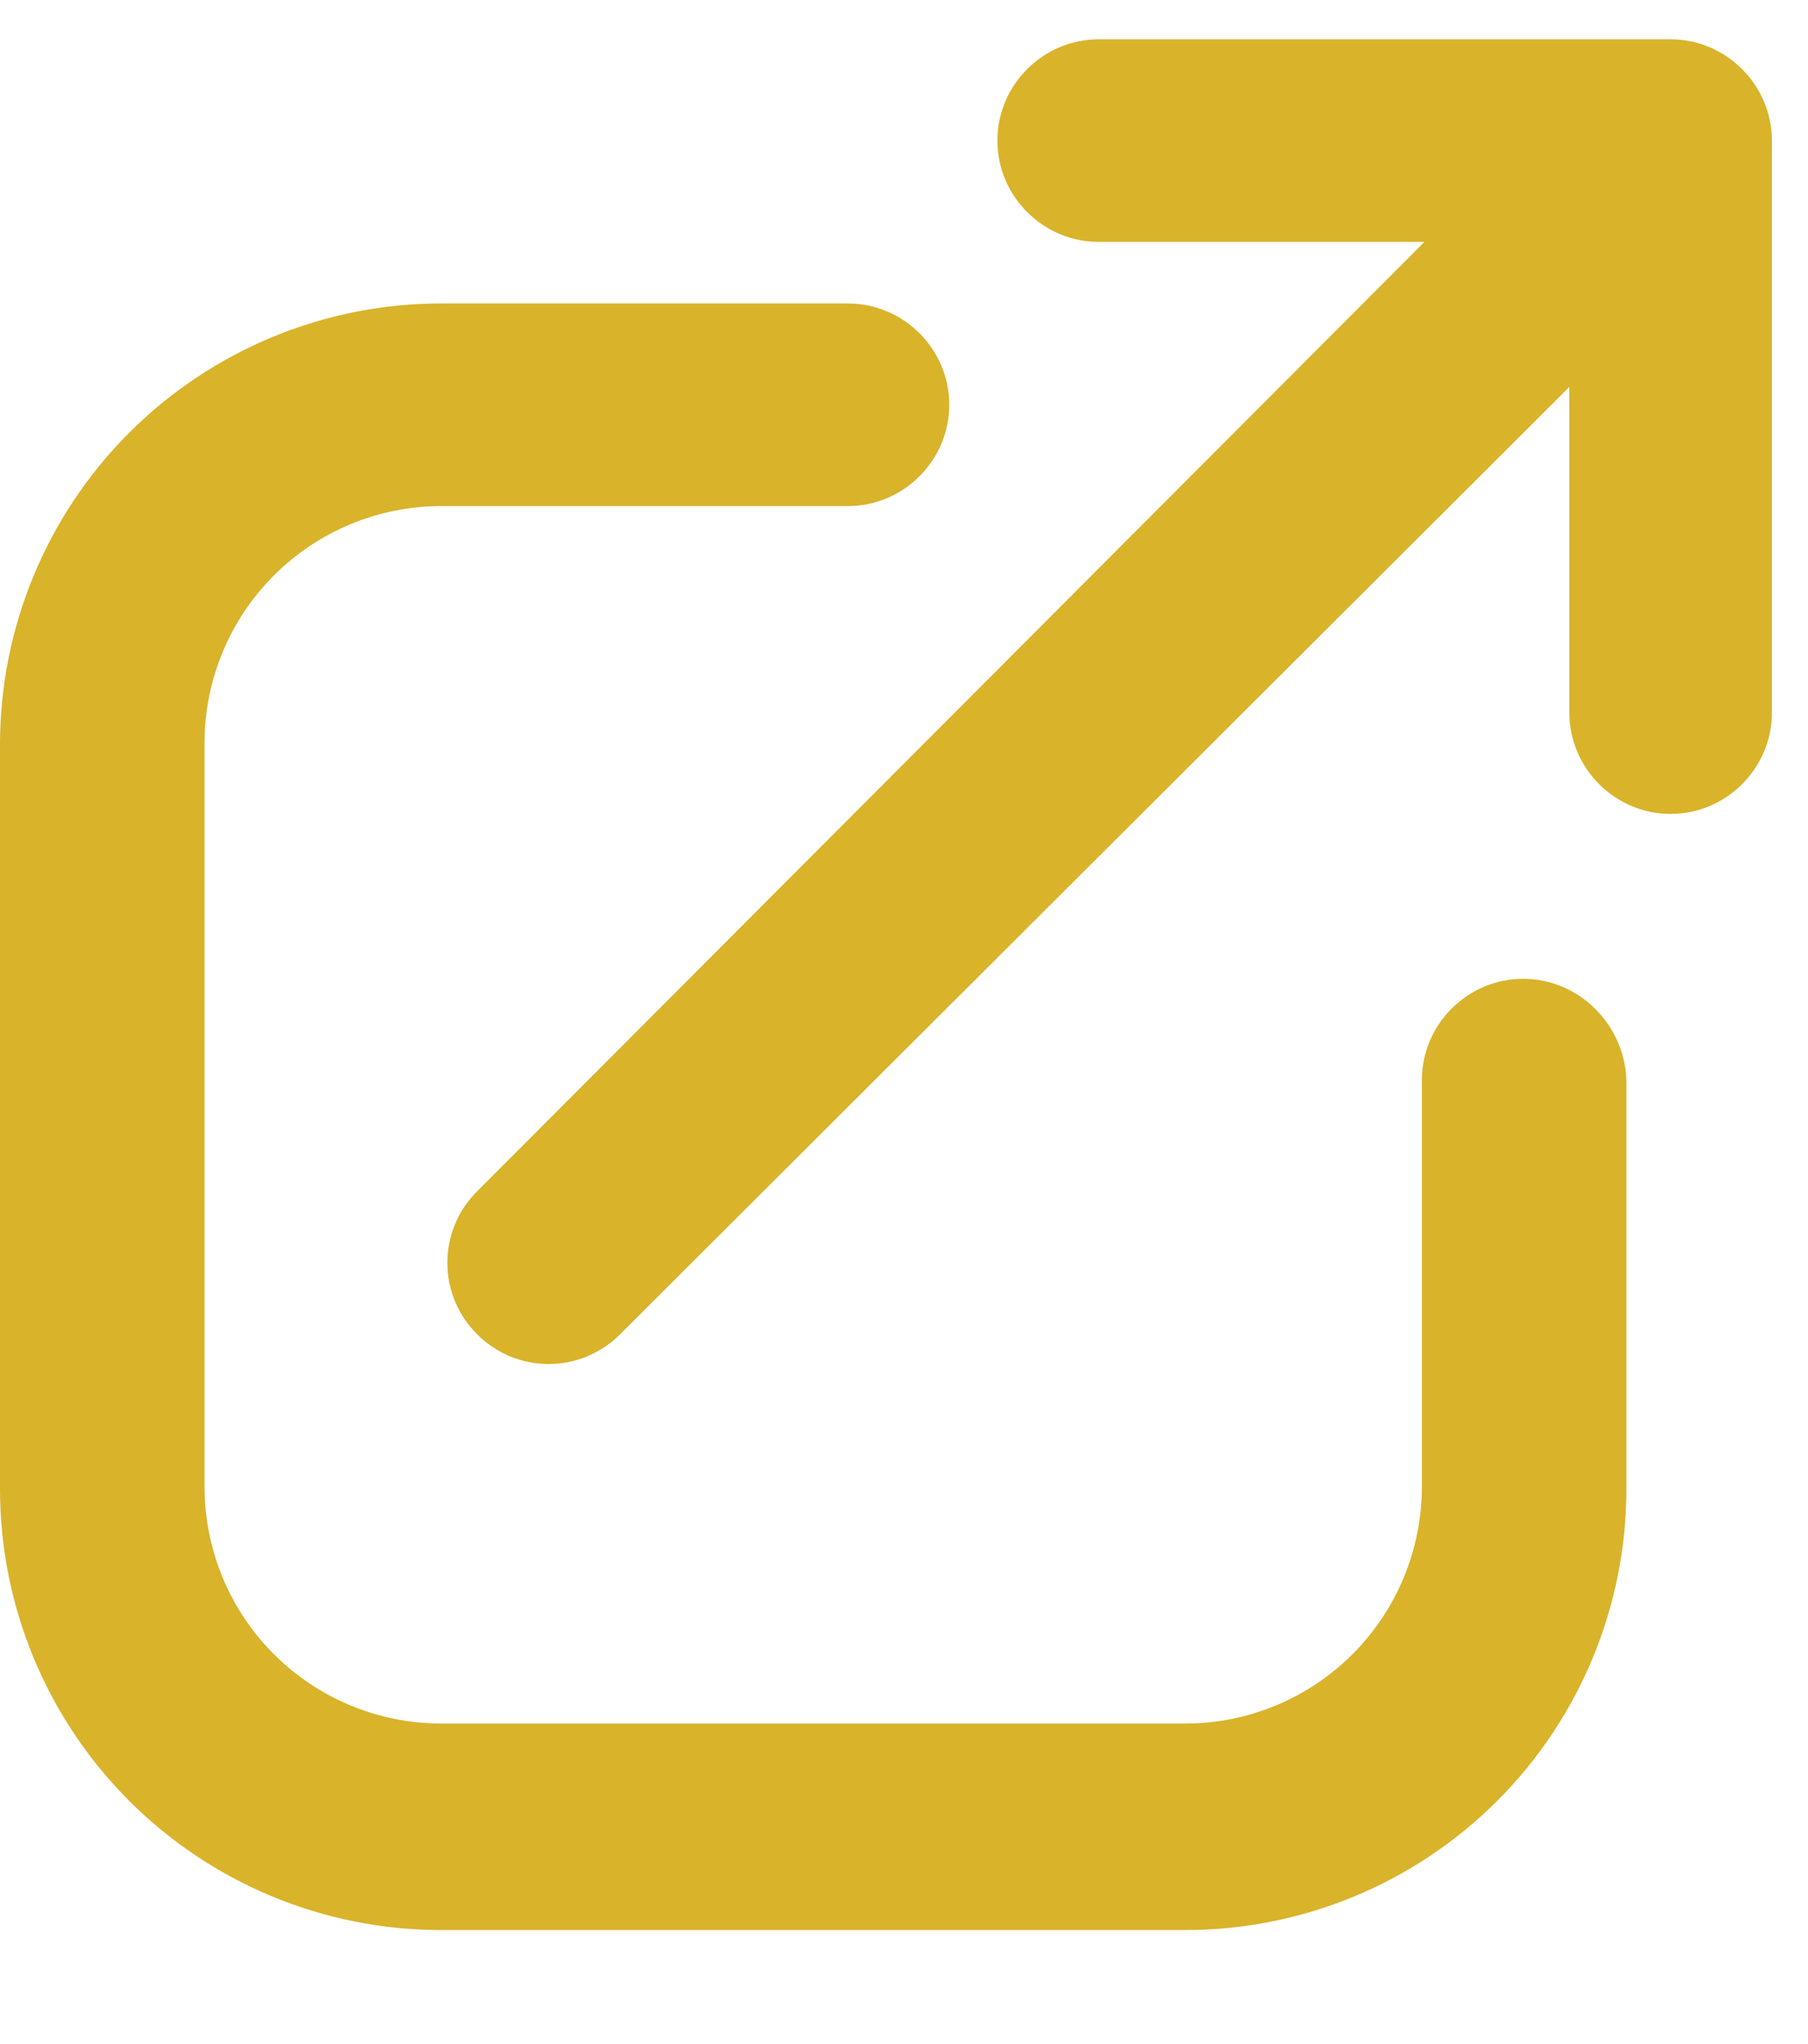 <?xml version="1.0" encoding="UTF-8" standalone="no"?><svg width='23' height='26' viewBox='0 0 23 26' fill='none' xmlns='http://www.w3.org/2000/svg'>
<g clip-path='url(#clip0_2_268)'>
<path d='M21.252 0.5H13.977C13.269 0.5 12.688 1.081 12.688 1.788C12.688 2.496 13.269 3.077 13.977 3.077H18.12L6.07 15.153C5.95 15.272 5.854 15.414 5.789 15.57C5.724 15.726 5.691 15.893 5.691 16.062C5.691 16.232 5.724 16.399 5.789 16.555C5.854 16.711 5.95 16.853 6.07 16.972C6.189 17.092 6.331 17.187 6.487 17.252C6.643 17.317 6.81 17.35 6.979 17.35C7.148 17.35 7.315 17.317 7.471 17.252C7.627 17.187 7.769 17.092 7.888 16.972L19.964 4.922V9.064C19.964 9.772 20.545 10.353 21.252 10.353C21.96 10.353 22.541 9.772 22.541 9.064V1.788C22.54 1.082 21.959 0.5 21.252 0.5Z' fill='#D9B32A'/>
<path d='M19.377 12.45C18.669 12.45 18.088 13.03 18.088 13.738V18.917C18.086 19.714 17.769 20.477 17.206 21.041C16.642 21.604 15.879 21.922 15.082 21.923H5.608C4.811 21.922 4.048 21.604 3.484 21.041C2.921 20.477 2.604 19.714 2.602 18.917V9.443C2.604 8.647 2.921 7.883 3.484 7.32C4.048 6.756 4.811 6.439 5.608 6.437H10.788C11.495 6.437 12.076 5.856 12.076 5.148C12.076 4.441 11.495 3.86 10.787 3.86H5.608C4.121 3.861 2.695 4.453 1.644 5.504C0.592 6.556 0.001 7.981 0 9.468L0 18.942C0.001 20.429 0.592 21.855 1.644 22.907C2.695 23.958 4.121 24.549 5.608 24.55H15.082C16.569 24.549 17.995 23.958 19.046 22.907C20.098 21.855 20.689 20.429 20.69 18.942V13.738C20.665 13.03 20.084 12.45 19.377 12.45Z' fill='#D9B32A'/>
</g>
<defs>
<clipPath id='clip0_2_268'>
<rect width='23' height='25' fill='white' transform='translate(0 0.5)'/>
</clipPath>
</defs>
</svg>
